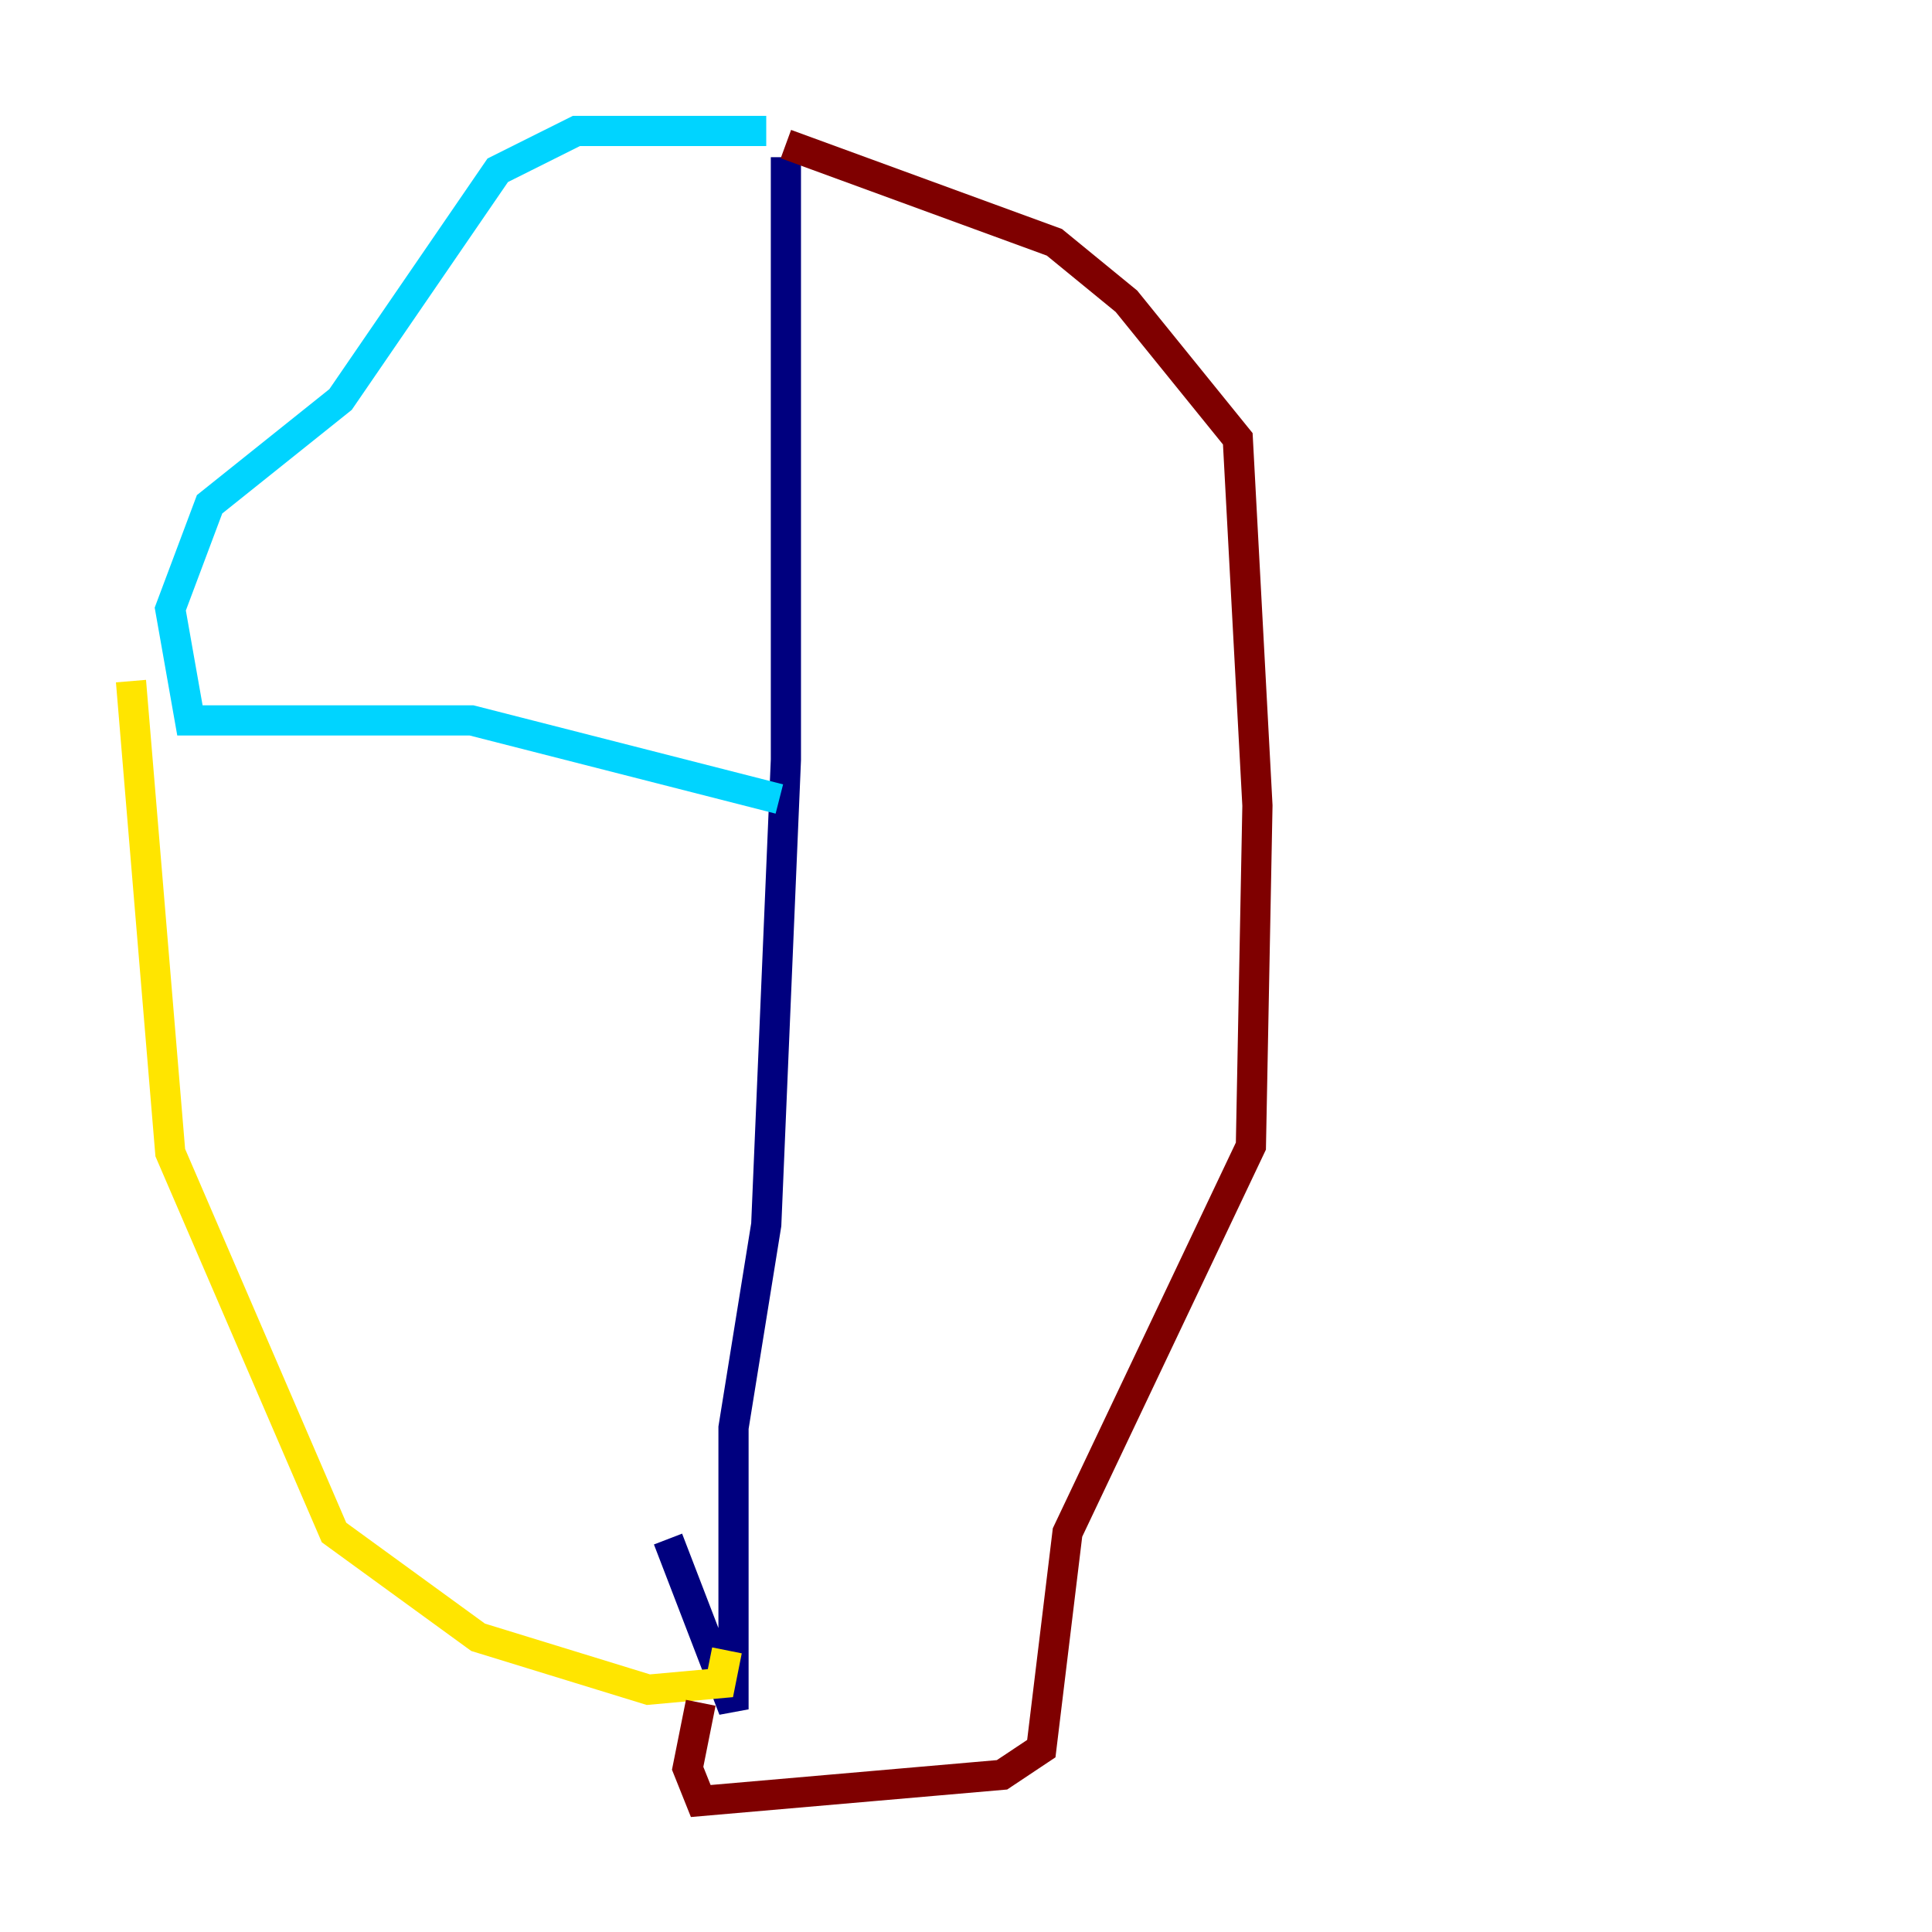 <?xml version="1.0" encoding="utf-8" ?>
<svg baseProfile="tiny" height="128" version="1.2" viewBox="0,0,128,128" width="128" xmlns="http://www.w3.org/2000/svg" xmlns:ev="http://www.w3.org/2001/xml-events" xmlns:xlink="http://www.w3.org/1999/xlink"><defs /><polyline fill="none" points="52.068,10.414 52.068,50.332 50.766,81.139 48.597,94.59 48.597,113.248 44.258,101.966" stroke="#00007f" stroke-width="2" /><polyline fill="none" points="50.766,8.678 38.183,8.678 32.976,11.281 22.563,26.468 13.885,33.41 11.281,40.352 12.583,47.729 31.241,47.729 51.634,52.936" stroke="#00d4ff" stroke-width="2" /><polyline fill="none" points="8.678,45.125 11.281,76.366 22.129,101.532 31.675,108.475 42.956,111.946 47.729,111.512 48.163,109.342" stroke="#ffe500" stroke-width="2" /><polyline fill="none" points="52.068,9.546 69.858,16.054 74.63,19.959 82.007,29.071 83.308,53.37 82.875,75.932 70.725,101.532 68.99,115.851 66.386,117.586 46.427,119.322 45.559,117.153 46.427,112.814" stroke="#7f0000" stroke-width="2" /></svg>
